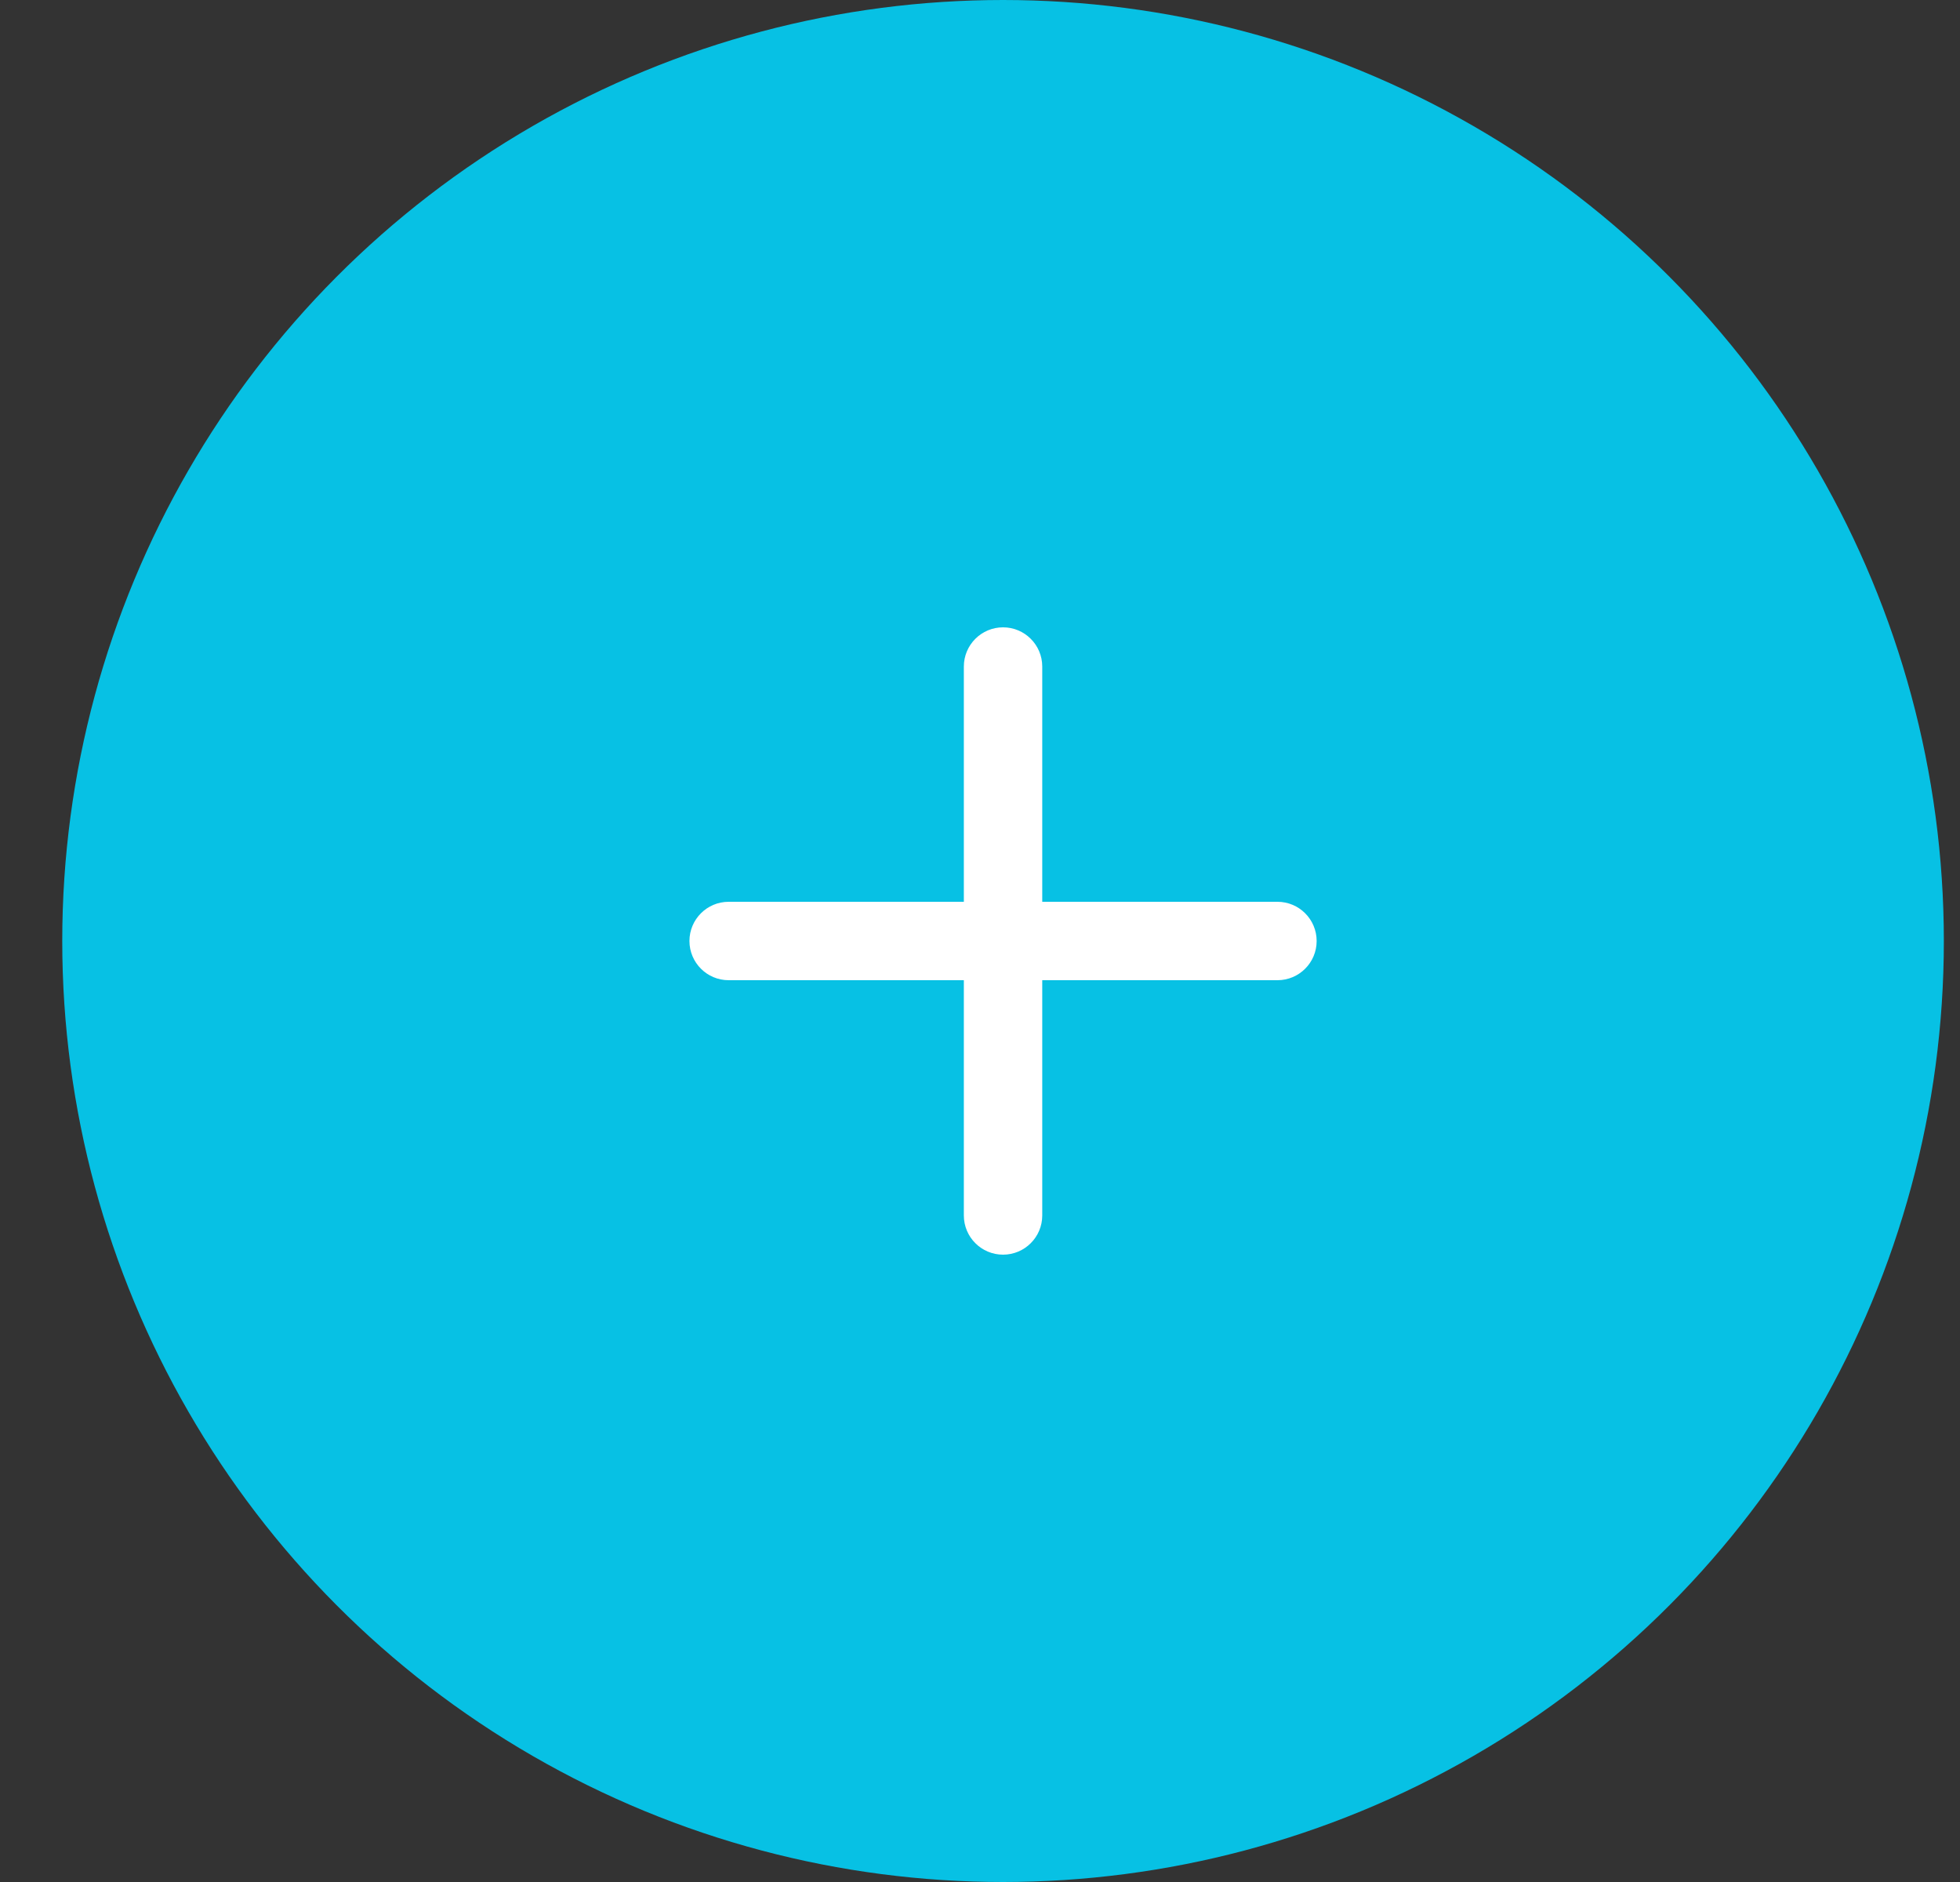 
<svg width="25px" height="24px" viewBox="0 0 25 24" version="1.1" xmlns="http://www.w3.org/2000/svg" xmlns:xlink="http://www.w3.org/1999/xlink">
    <rect x="0" y="0" width="25" height="24" fill="#333333" stroke="none"/>
    <!-- Generator: Sketch 51 (57462) - http://www.bohemiancoding.com/sketch -->
    <desc>Created with Sketch.</desc>
    <defs></defs>
    <g id="Activity-menu-(WIP)" stroke="none" stroke-width="1" fill="none" fill-rule="evenodd">
        <g id="Popovers-1.1" transform="translate(-1056, -288)">
            <g id="Popover" transform="translate(1041, 180)">
                <g id="people" transform="translate(8, 64)">
                    <g id="item" transform="translate(0, 32)">
                        <g id="Group" transform="translate(7, 12)">
                            <circle id="bg" fill="#07C1E4" cx="12.794" cy="12" r="12"></circle>
                            <g id="common-actions/plus_8_w" transform="translate(8.794, 8)" fill="#FFFFFF">
                                <g id="plus_8_w">
                                    <path d="M4.5,3.5 L7.5,3.5 C7.776,3.5 8,3.724 8,4 C8,4.276 7.776,4.5 7.5,4.5 L4.5,4.5 L4.5,7.5 C4.5,7.776 4.276,8 4,8 C3.724,8 3.5,7.776 3.5,7.5 L3.5,4.5 L0.5,4.5 C0.224,4.5 3.38176876e-17,4.276 0,4 C-3.38176876e-17,3.724 0.224,3.5 0.5,3.5 L3.5,3.5 L3.5,0.5 C3.5,0.224 3.724,5.07265313e-17 4,0 C4.276,-5.07265313e-17 4.5,0.224 4.5,0.5 L4.5,3.5 Z" id="fill"></path>
                                </g>
                            </g>
                        </g>
                    </g>
                </g>
            </g>
        </g>
    </g>
</svg>